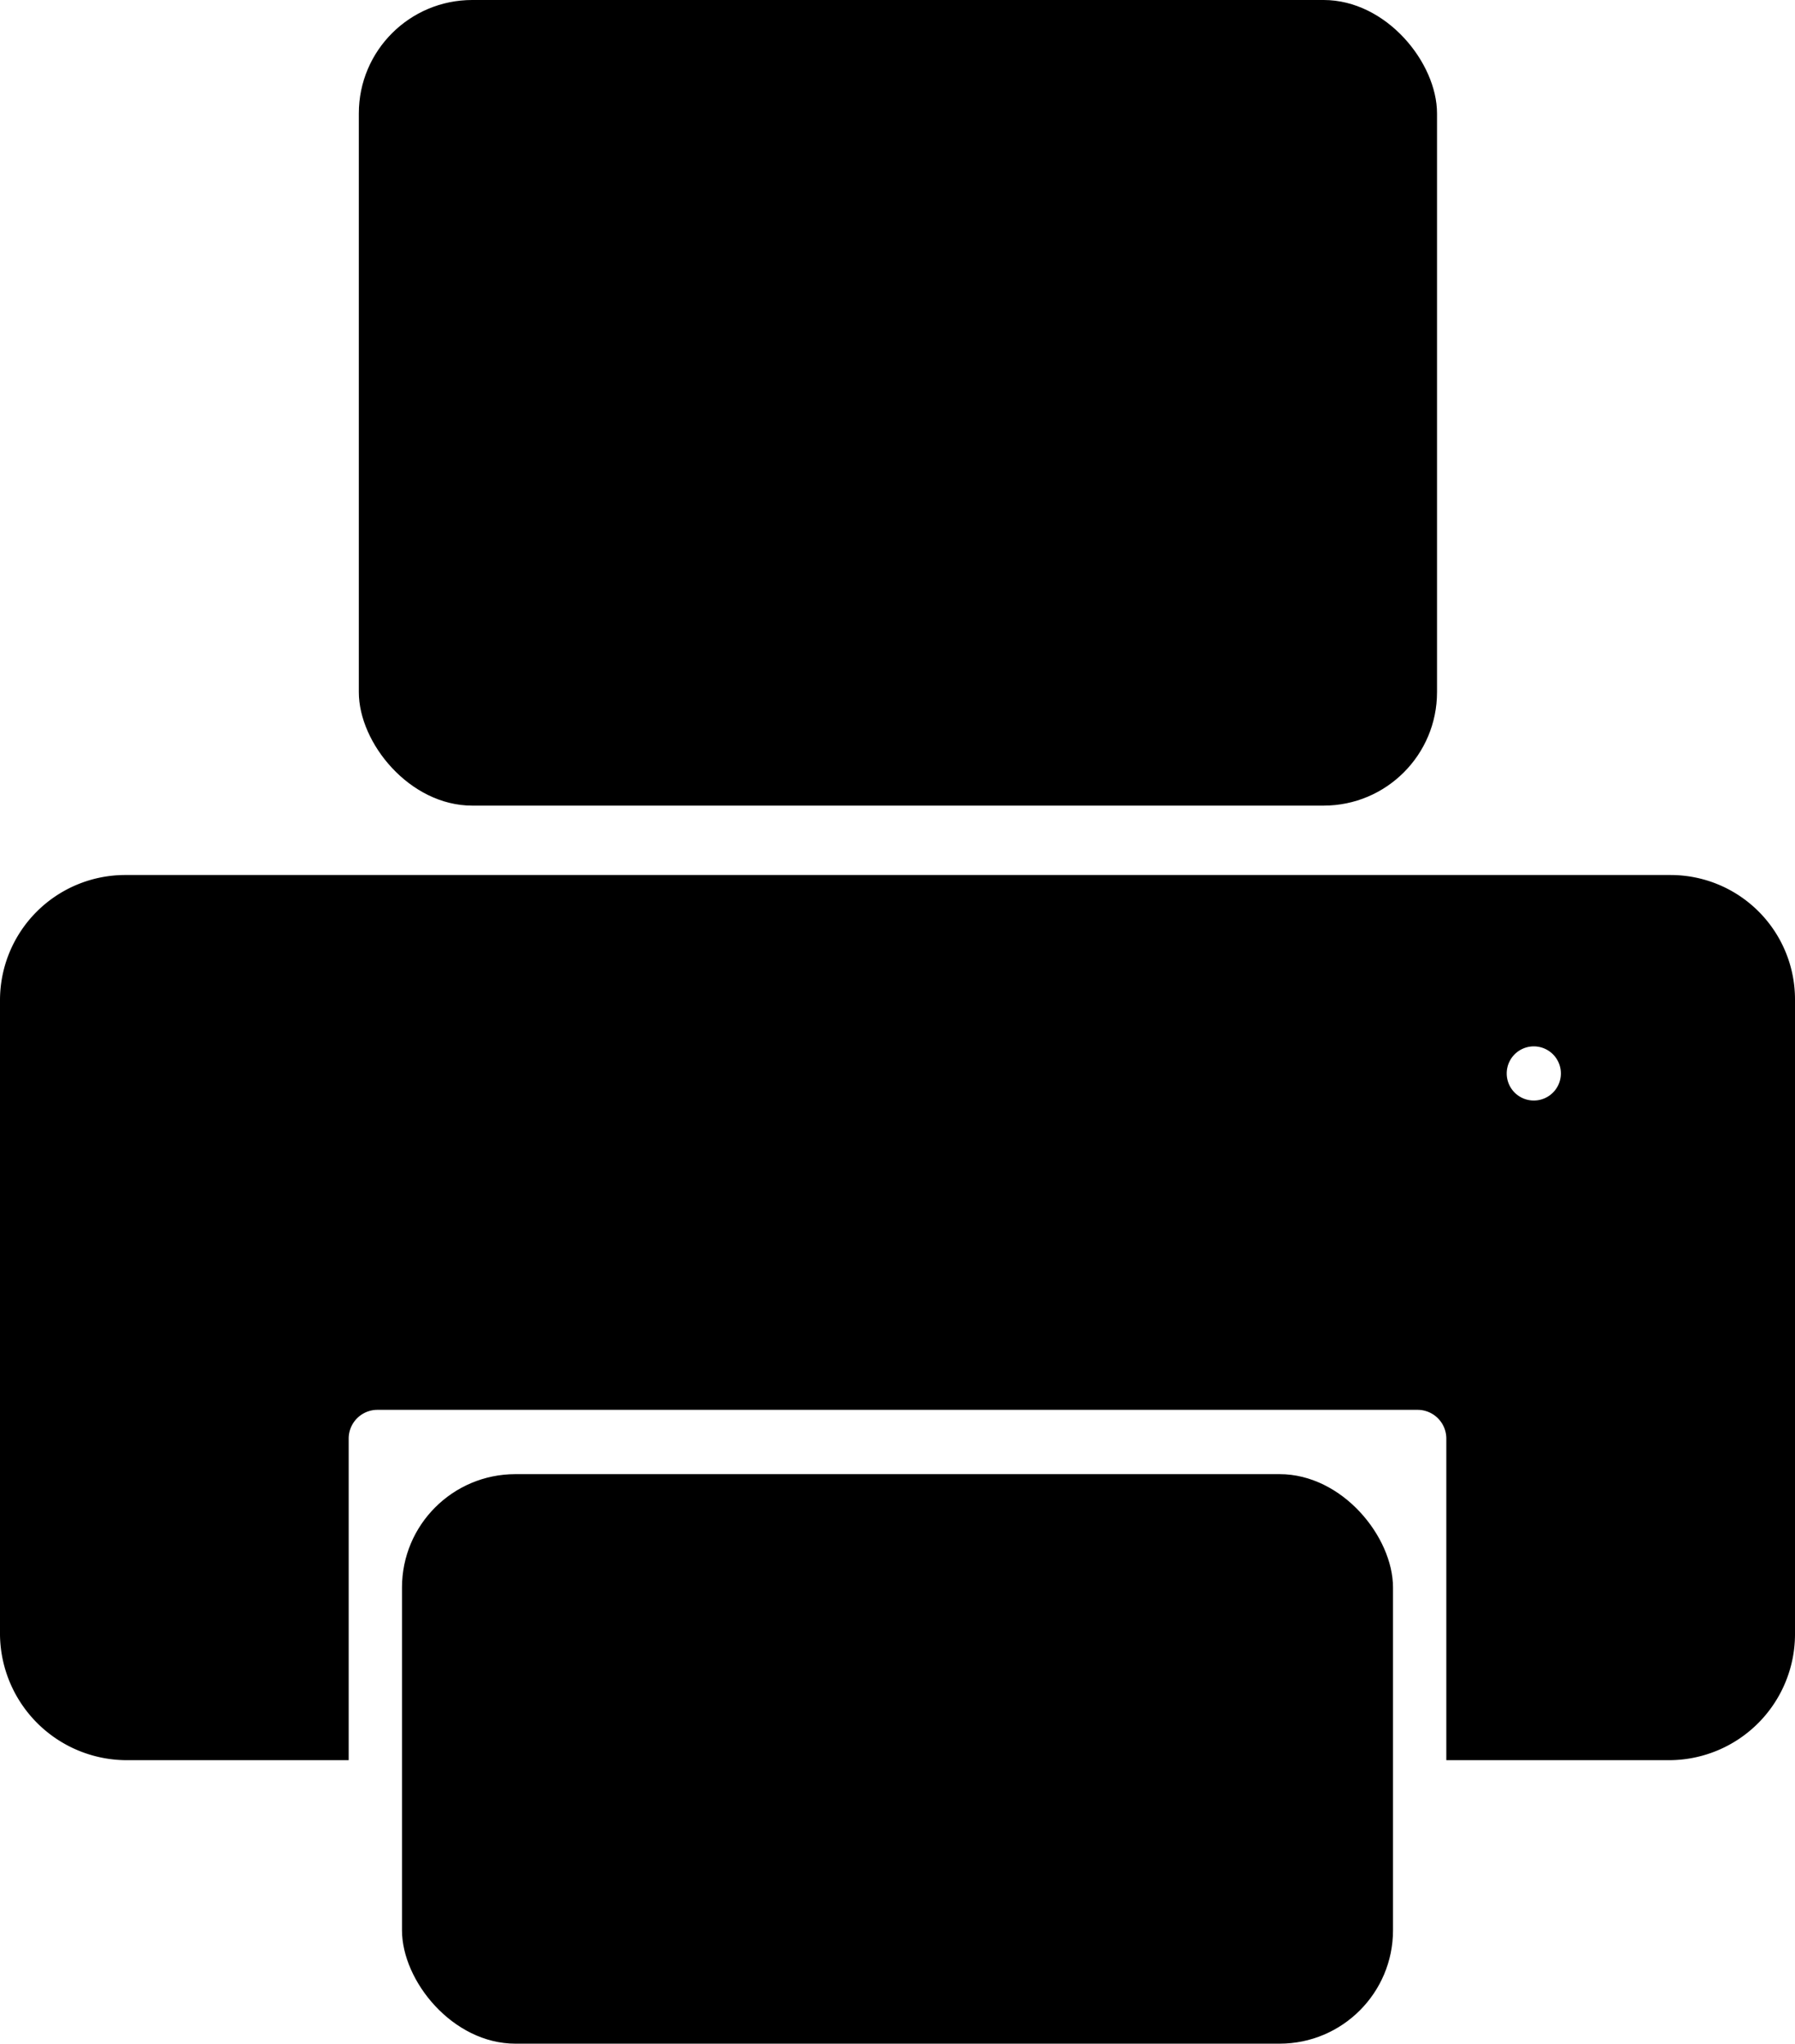 <svg xmlns="http://www.w3.org/2000/svg" viewBox="0 0 21.21 24.15"><rect x="4.24" width="12.74" height="9.52" rx="1.34" ry="1.34"/><rect x="4.75" y="17.42" width="11.71" height="6.73" rx="1.34" ry="1.34"/><path d="M19.74,10.34H1.48A1.48,1.48,0,0,0,0,11.82v7.5A1.5,1.5,0,0,0,1.48,20.8H4.12V17a.34.34,0,0,1,.34-.34H16.75a.34.34,0,0,1,.34.34V20.8h2.65a1.49,1.49,0,0,0,1.47-1.48v-7.5A1.47,1.47,0,0,0,19.74,10.34ZM18.18,13a.32.32,0,1,1,0-.63.32.32,0,0,1,0,.63Z"/></svg>
